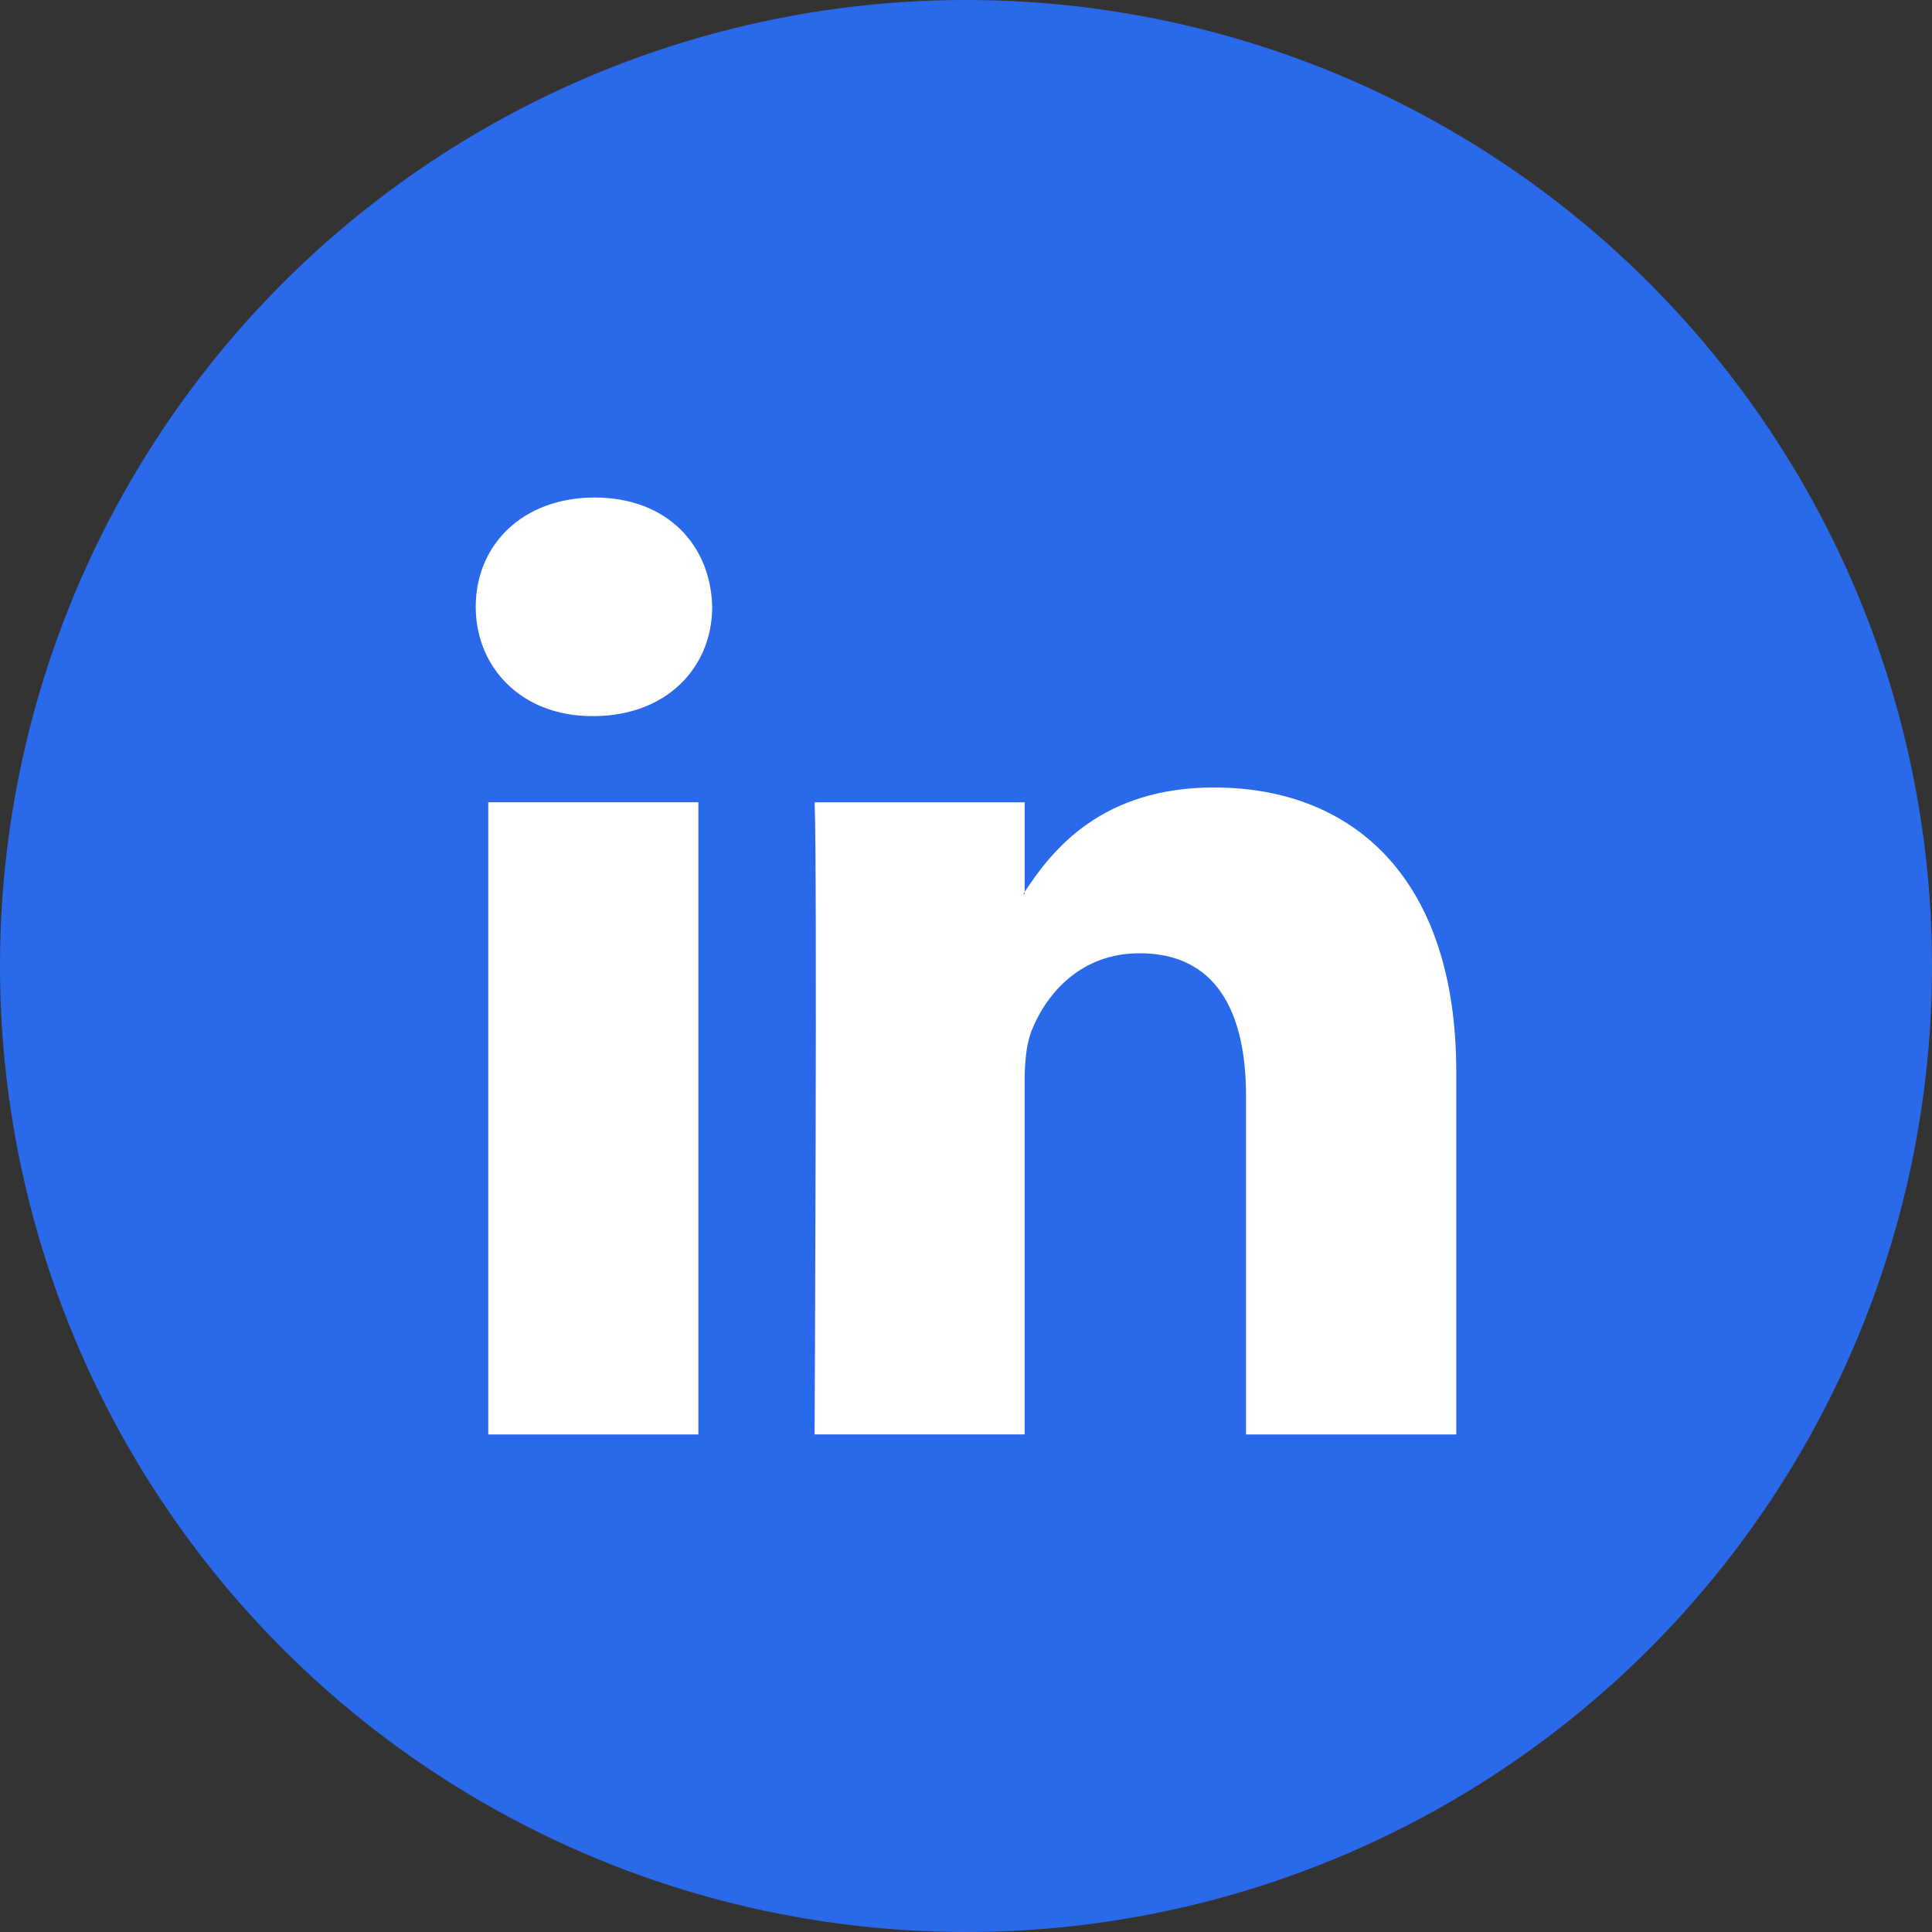 <?xml version="1.0" encoding="utf-8"?>
<!-- Generator: Adobe Illustrator 16.0.0, SVG Export Plug-In . SVG Version: 6.00 Build 0)  -->
<!DOCTYPE svg PUBLIC "-//W3C//DTD SVG 1.1//EN" "http://www.w3.org/Graphics/SVG/1.1/DTD/svg11.dtd">
<svg version="1.1" id="Layer_1" xmlns="http://www.w3.org/2000/svg" xmlns:xlink="http://www.w3.org/1999/xlink" x="0px" y="0px"
	 width="300px" height="300px" viewBox="0 0 300 300" enable-background="new 0 0 300 300" xml:space="preserve">
<rect x="0" y="0" width="300" height="300" fill="#333333" stroke="none"/>
<g>
	<circle fill="#2A6AEA" cx="150" cy="150" r="150"/>
</g>
<g>
	<path id="LinkedIn_3_" fill="#FFFFFF" d="M226.129,166.466v56.278h-32.646v-52.536c0-13.208-4.707-22.185-16.521-22.185
		c-9.033,0-14.362,6.078-16.741,11.927c-0.857,2.108-1.117,5.057-1.117,7.969v54.819h-32.614c0,0,0.438-88.944,0-98.156h32.621
		v13.913c-0.045,0.114-0.141,0.209-0.185,0.335h0.185v-0.335c4.358-6.687,12.079-16.215,29.418-16.215
		C210.047,122.279,226.129,136.306,226.129,166.466z M92.338,77.255c-11.158,0-18.467,7.321-18.467,16.977
		c0,9.396,7.093,16.963,18.048,16.963h0.197c11.407,0,18.473-7.567,18.473-16.963C110.368,84.576,103.523,77.255,92.338,77.255z
		 M75.819,222.744h32.627v-98.168H75.819V222.744z"/>
</g>
</svg>
